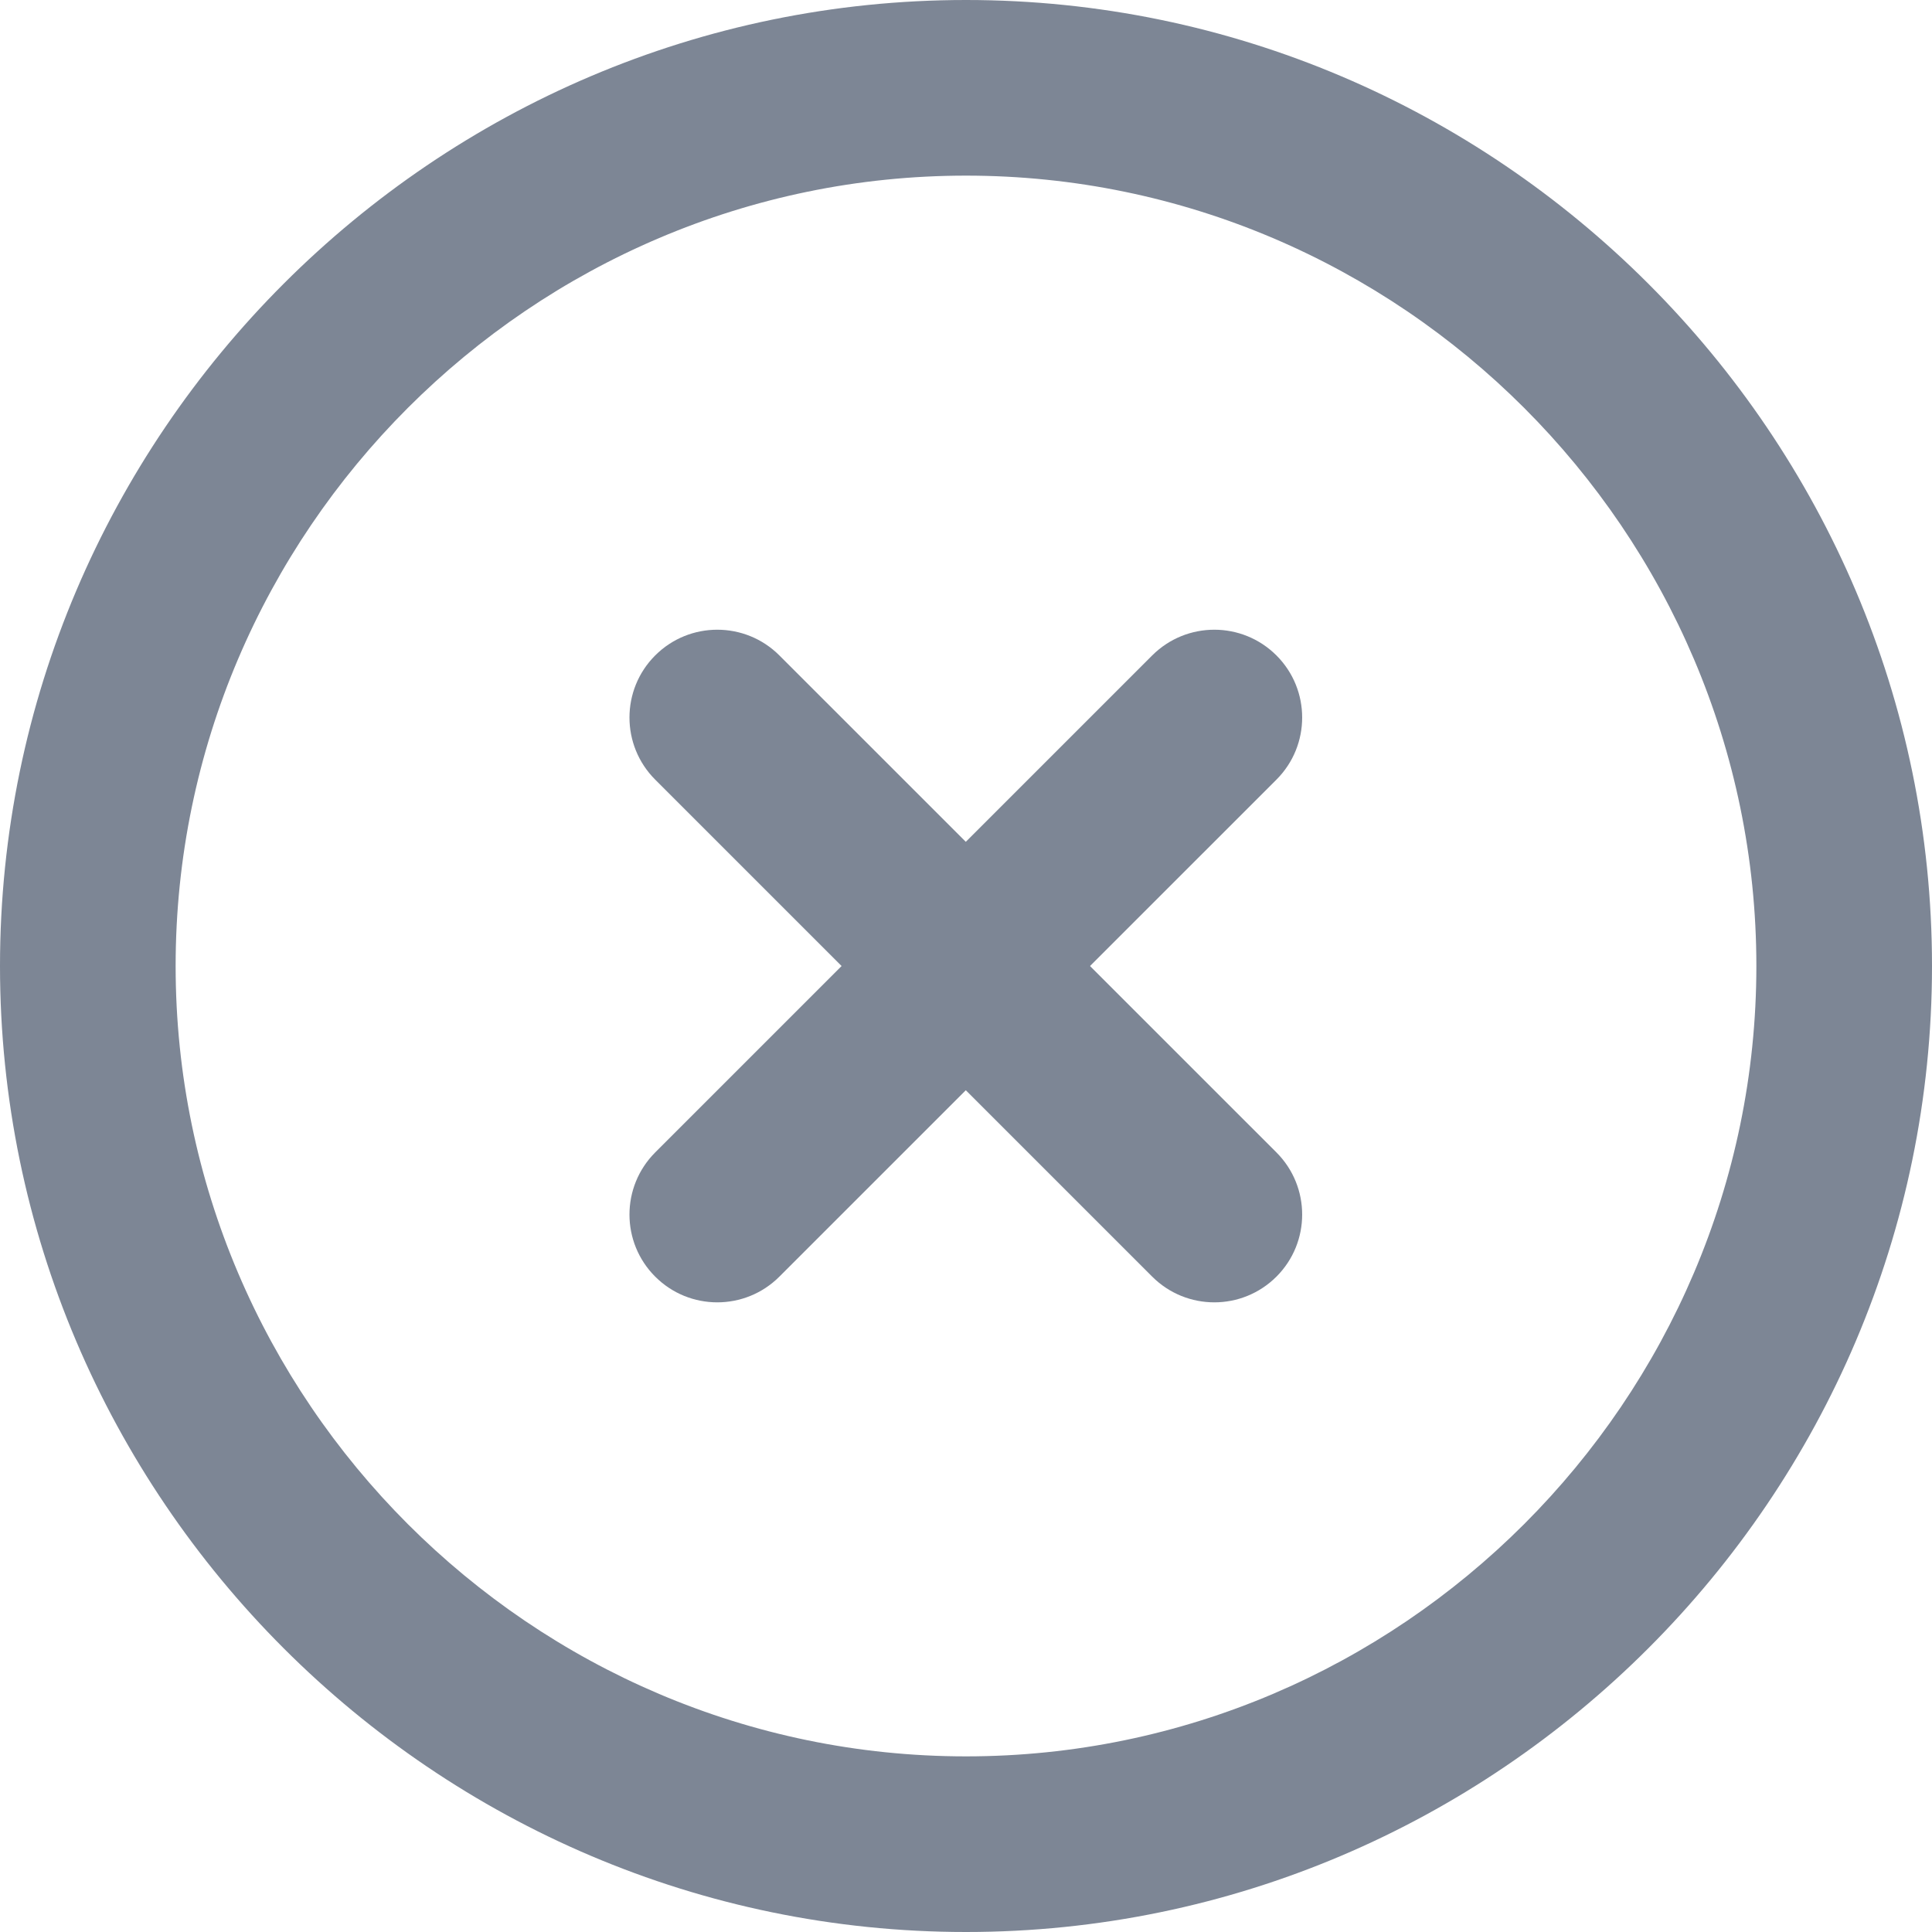 <svg width="32" height="32" viewBox="0 0 32 32" fill="none" xmlns="http://www.w3.org/2000/svg">
<path fillRule="evenodd" clipRule="evenodd" d="M0 16C0 7.197 7.197 0 16 0C24.803 0 32 7.197 32 16C32 24.803 24.803 32 16 32C7.197 32 0 24.803 0 16ZM16 2.909C8.803 2.909 2.909 8.803 2.909 16C2.909 23.197 8.803 29.091 16 29.091C23.197 29.091 29.091 23.197 29.091 16C29.091 8.803 23.197 2.909 16 2.909Z" fill="#7D8695"/>
<path fillRule="evenodd" clipRule="evenodd" d="M21.142 10.856C21.71 11.424 21.71 12.345 21.142 12.913L12.909 21.145C12.341 21.713 11.42 21.713 10.852 21.145C10.284 20.577 10.284 19.657 10.852 19.088L19.084 10.856C19.653 10.288 20.573 10.288 21.142 10.856Z" fill="#7D8695"/>
<path fillRule="evenodd" clipRule="evenodd" d="M10.852 10.856C11.42 10.288 12.341 10.288 12.909 10.856L21.142 19.088C21.71 19.657 21.71 20.577 21.142 21.145C20.573 21.713 19.653 21.713 19.084 21.145L10.852 12.913C10.284 12.345 10.284 11.424 10.852 10.856Z" fill="#7D8695"/>
</svg>
